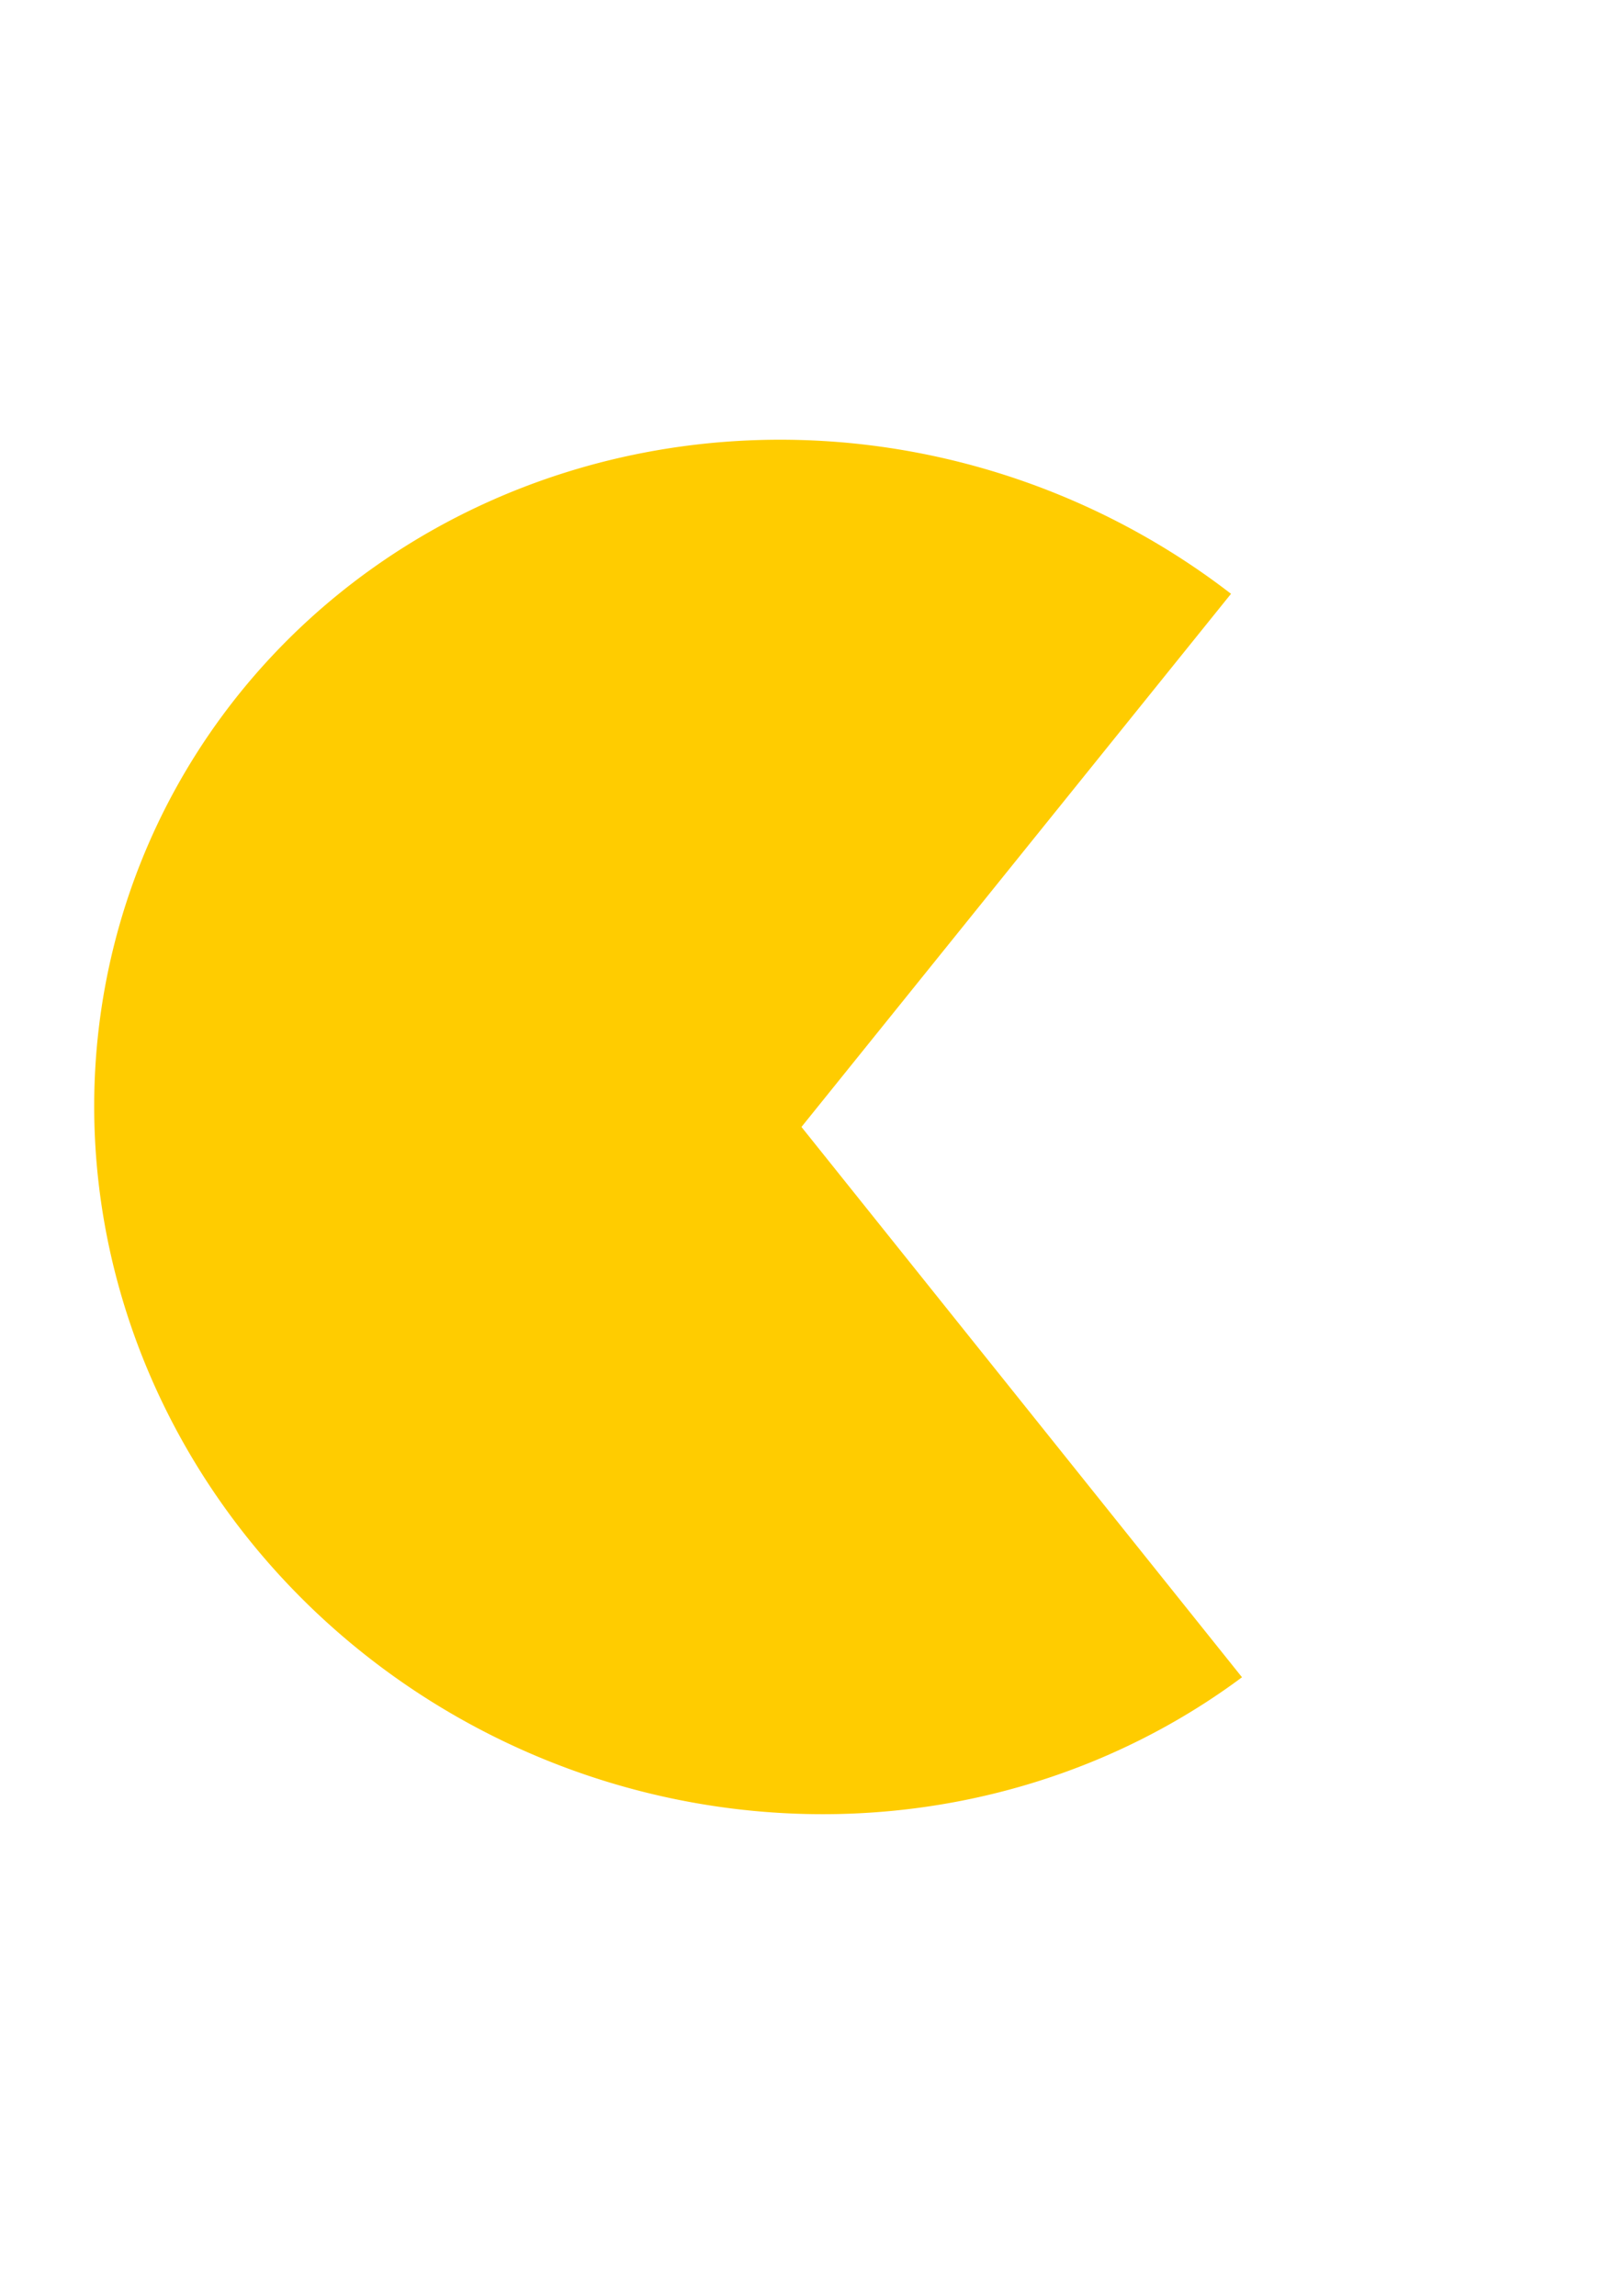 <?xml version="1.0" encoding="UTF-8" standalone="no"?>
<svg
   xmlns:dc="http://purl.org/dc/elements/1.1/"
   xmlns:cc="http://creativecommons.org/ns#"
   xmlns:rdf="http://www.w3.org/1999/02/22-rdf-syntax-ns#"
   xmlns:svg="http://www.w3.org/2000/svg"
   xmlns="http://www.w3.org/2000/svg"
   id="svg8"
   version="1.1"
   viewBox="0 0 210 297"
   height="297mm"
   width="210mm">
  <defs
     id="defs2" />
  <g
     id="layer1">
    <path
       transform="matrix(0.994,0.106,-0.082,0.997,0,0)"
       d="M 178.064,198.702 A 91.775,88.637 0 0 1 53.701,199.597 91.775,88.637 0 0 1 42.602,79.961 91.775,88.637 0 0 1 165.15,59.491 l -49.771,74.471 z"
       id="path840"
       style="opacity:1;fill:#ffcc00;fill-opacity:1;fill-rule:evenodd;stroke:#9687d6;stroke-width:0;stroke-linecap:round;stroke-linejoin:miter;stroke-miterlimit:4;stroke-dasharray:none;stroke-dashoffset:0;stroke-opacity:1" />
  </g>
</svg>
